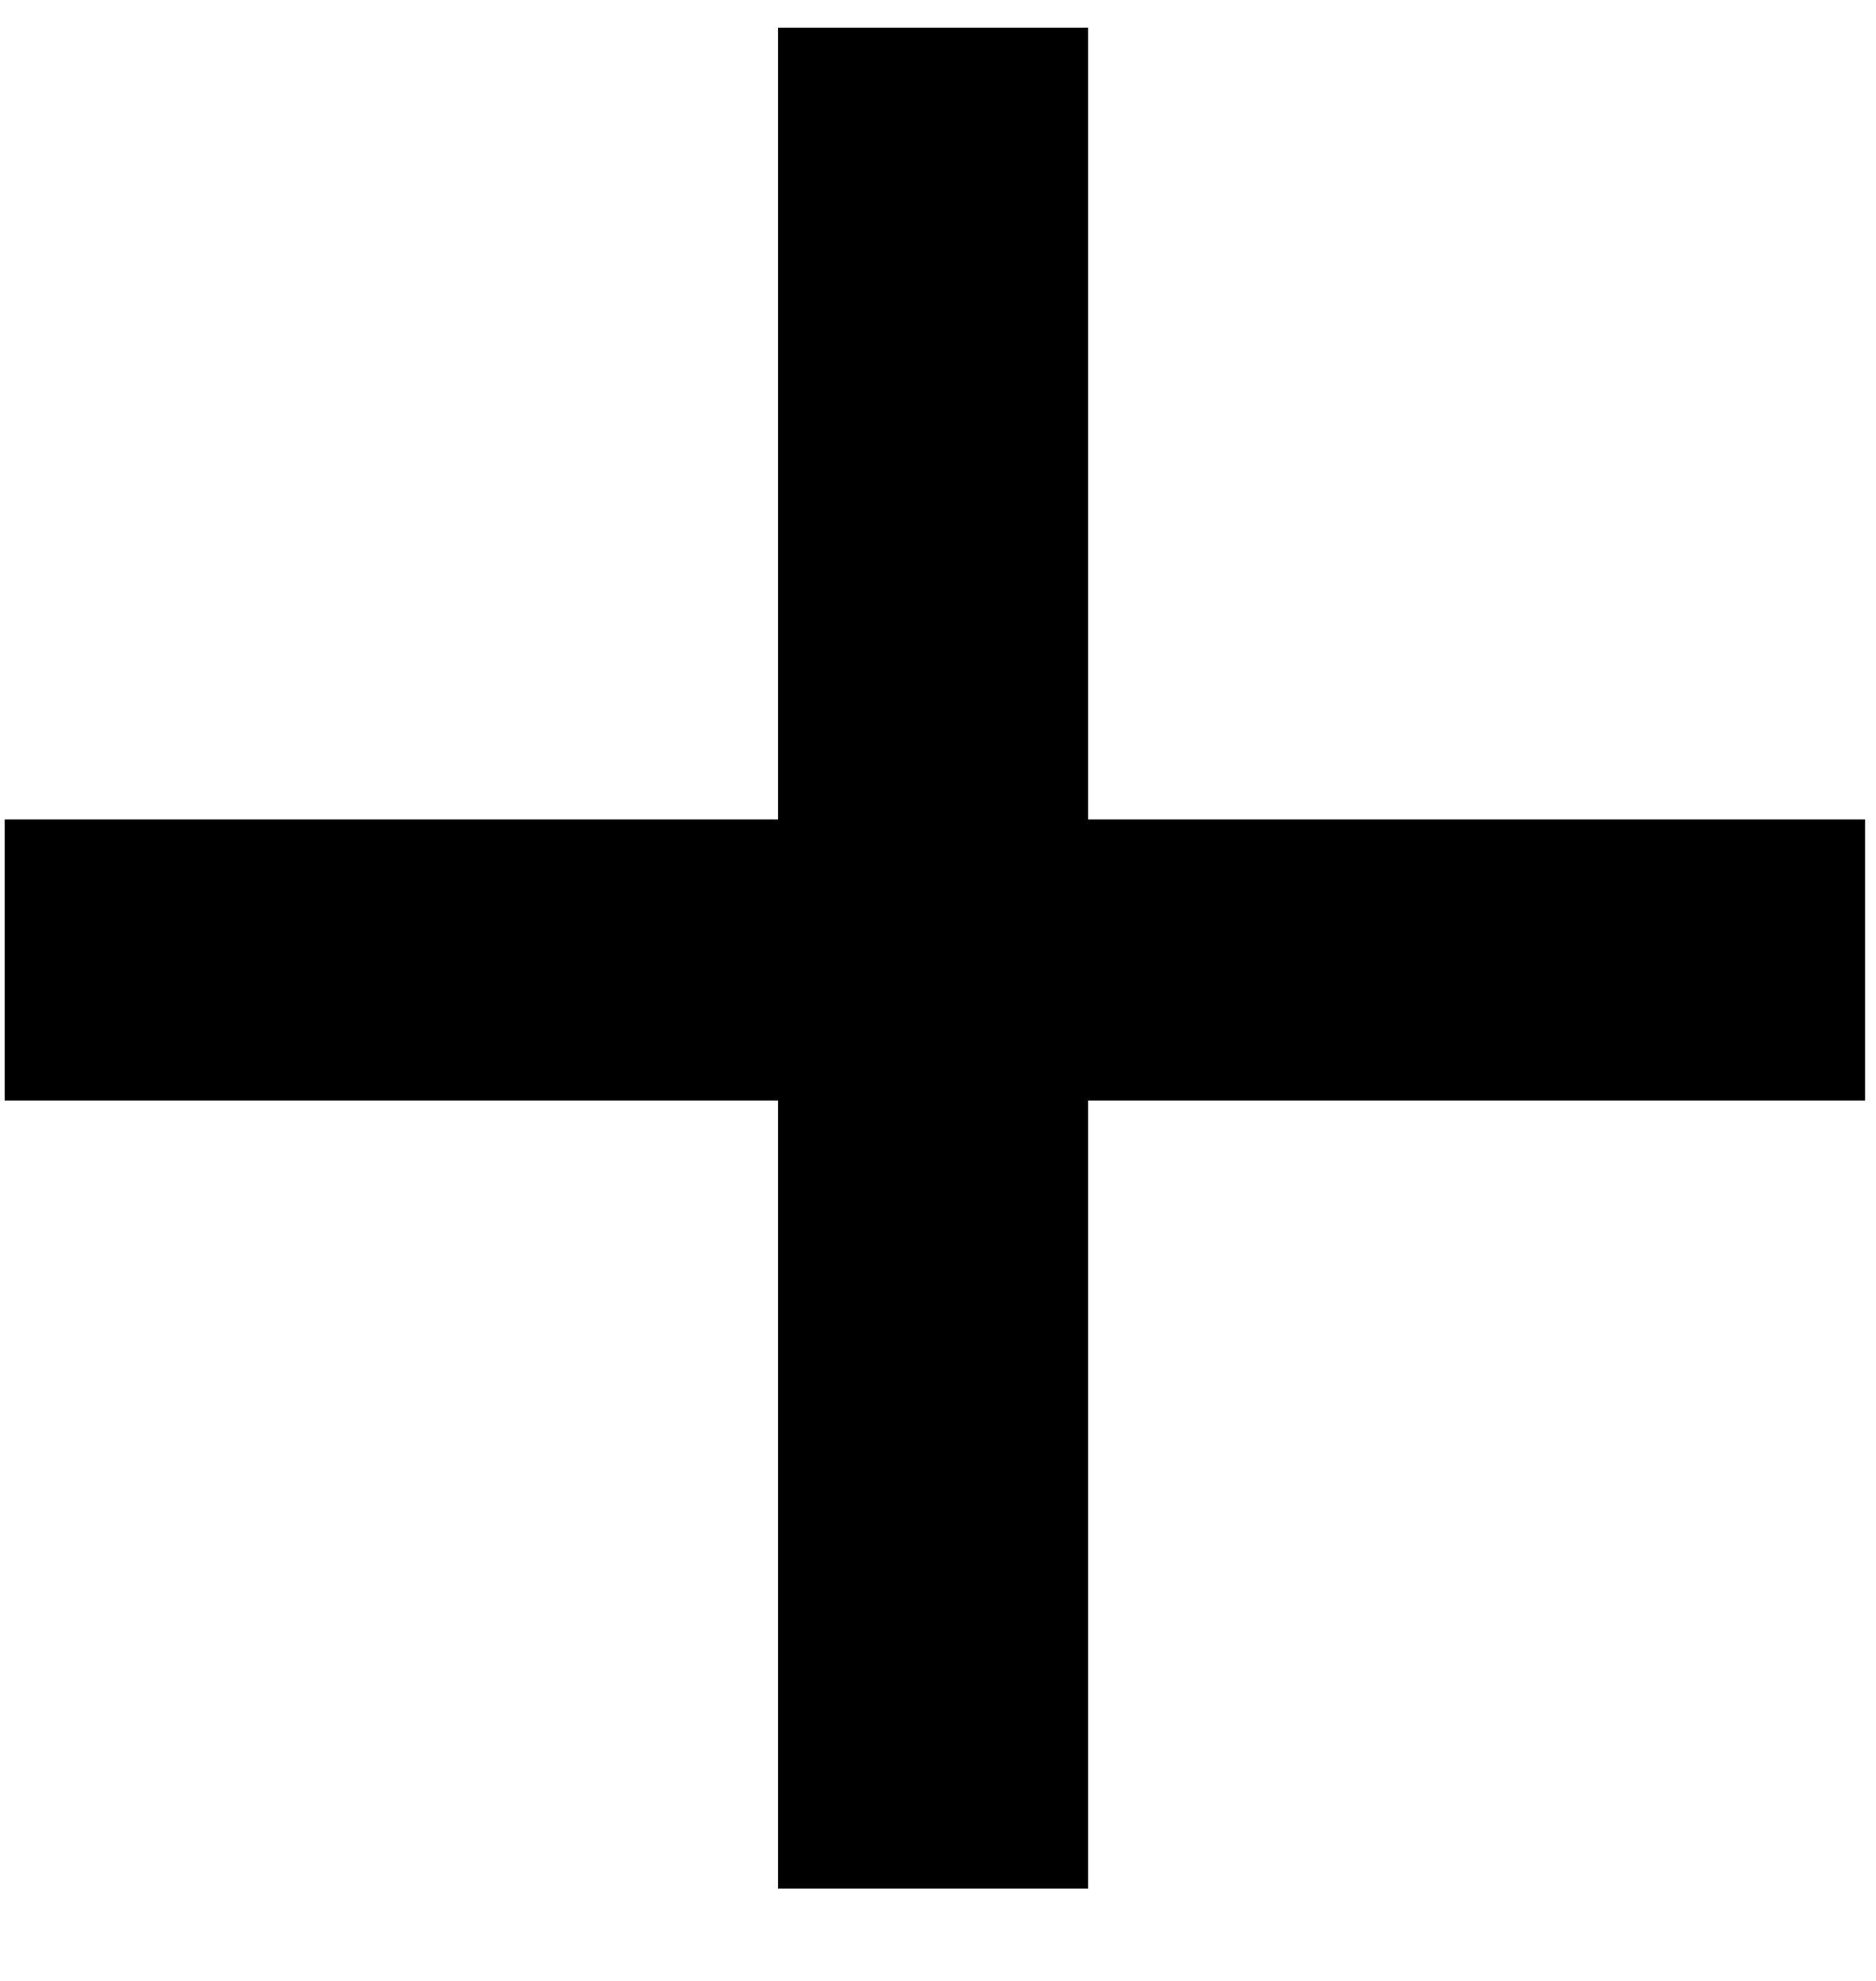 <svg width="18" height="19" viewBox="0 0 18 19" fill="none" xmlns="http://www.w3.org/2000/svg">
<path d="M17.895 10.555H10.44V18.115H7.465V10.555H0.045V7.86H7.465V0.265H10.44V7.86H17.895V10.555Z" fill="black"/>
</svg>
